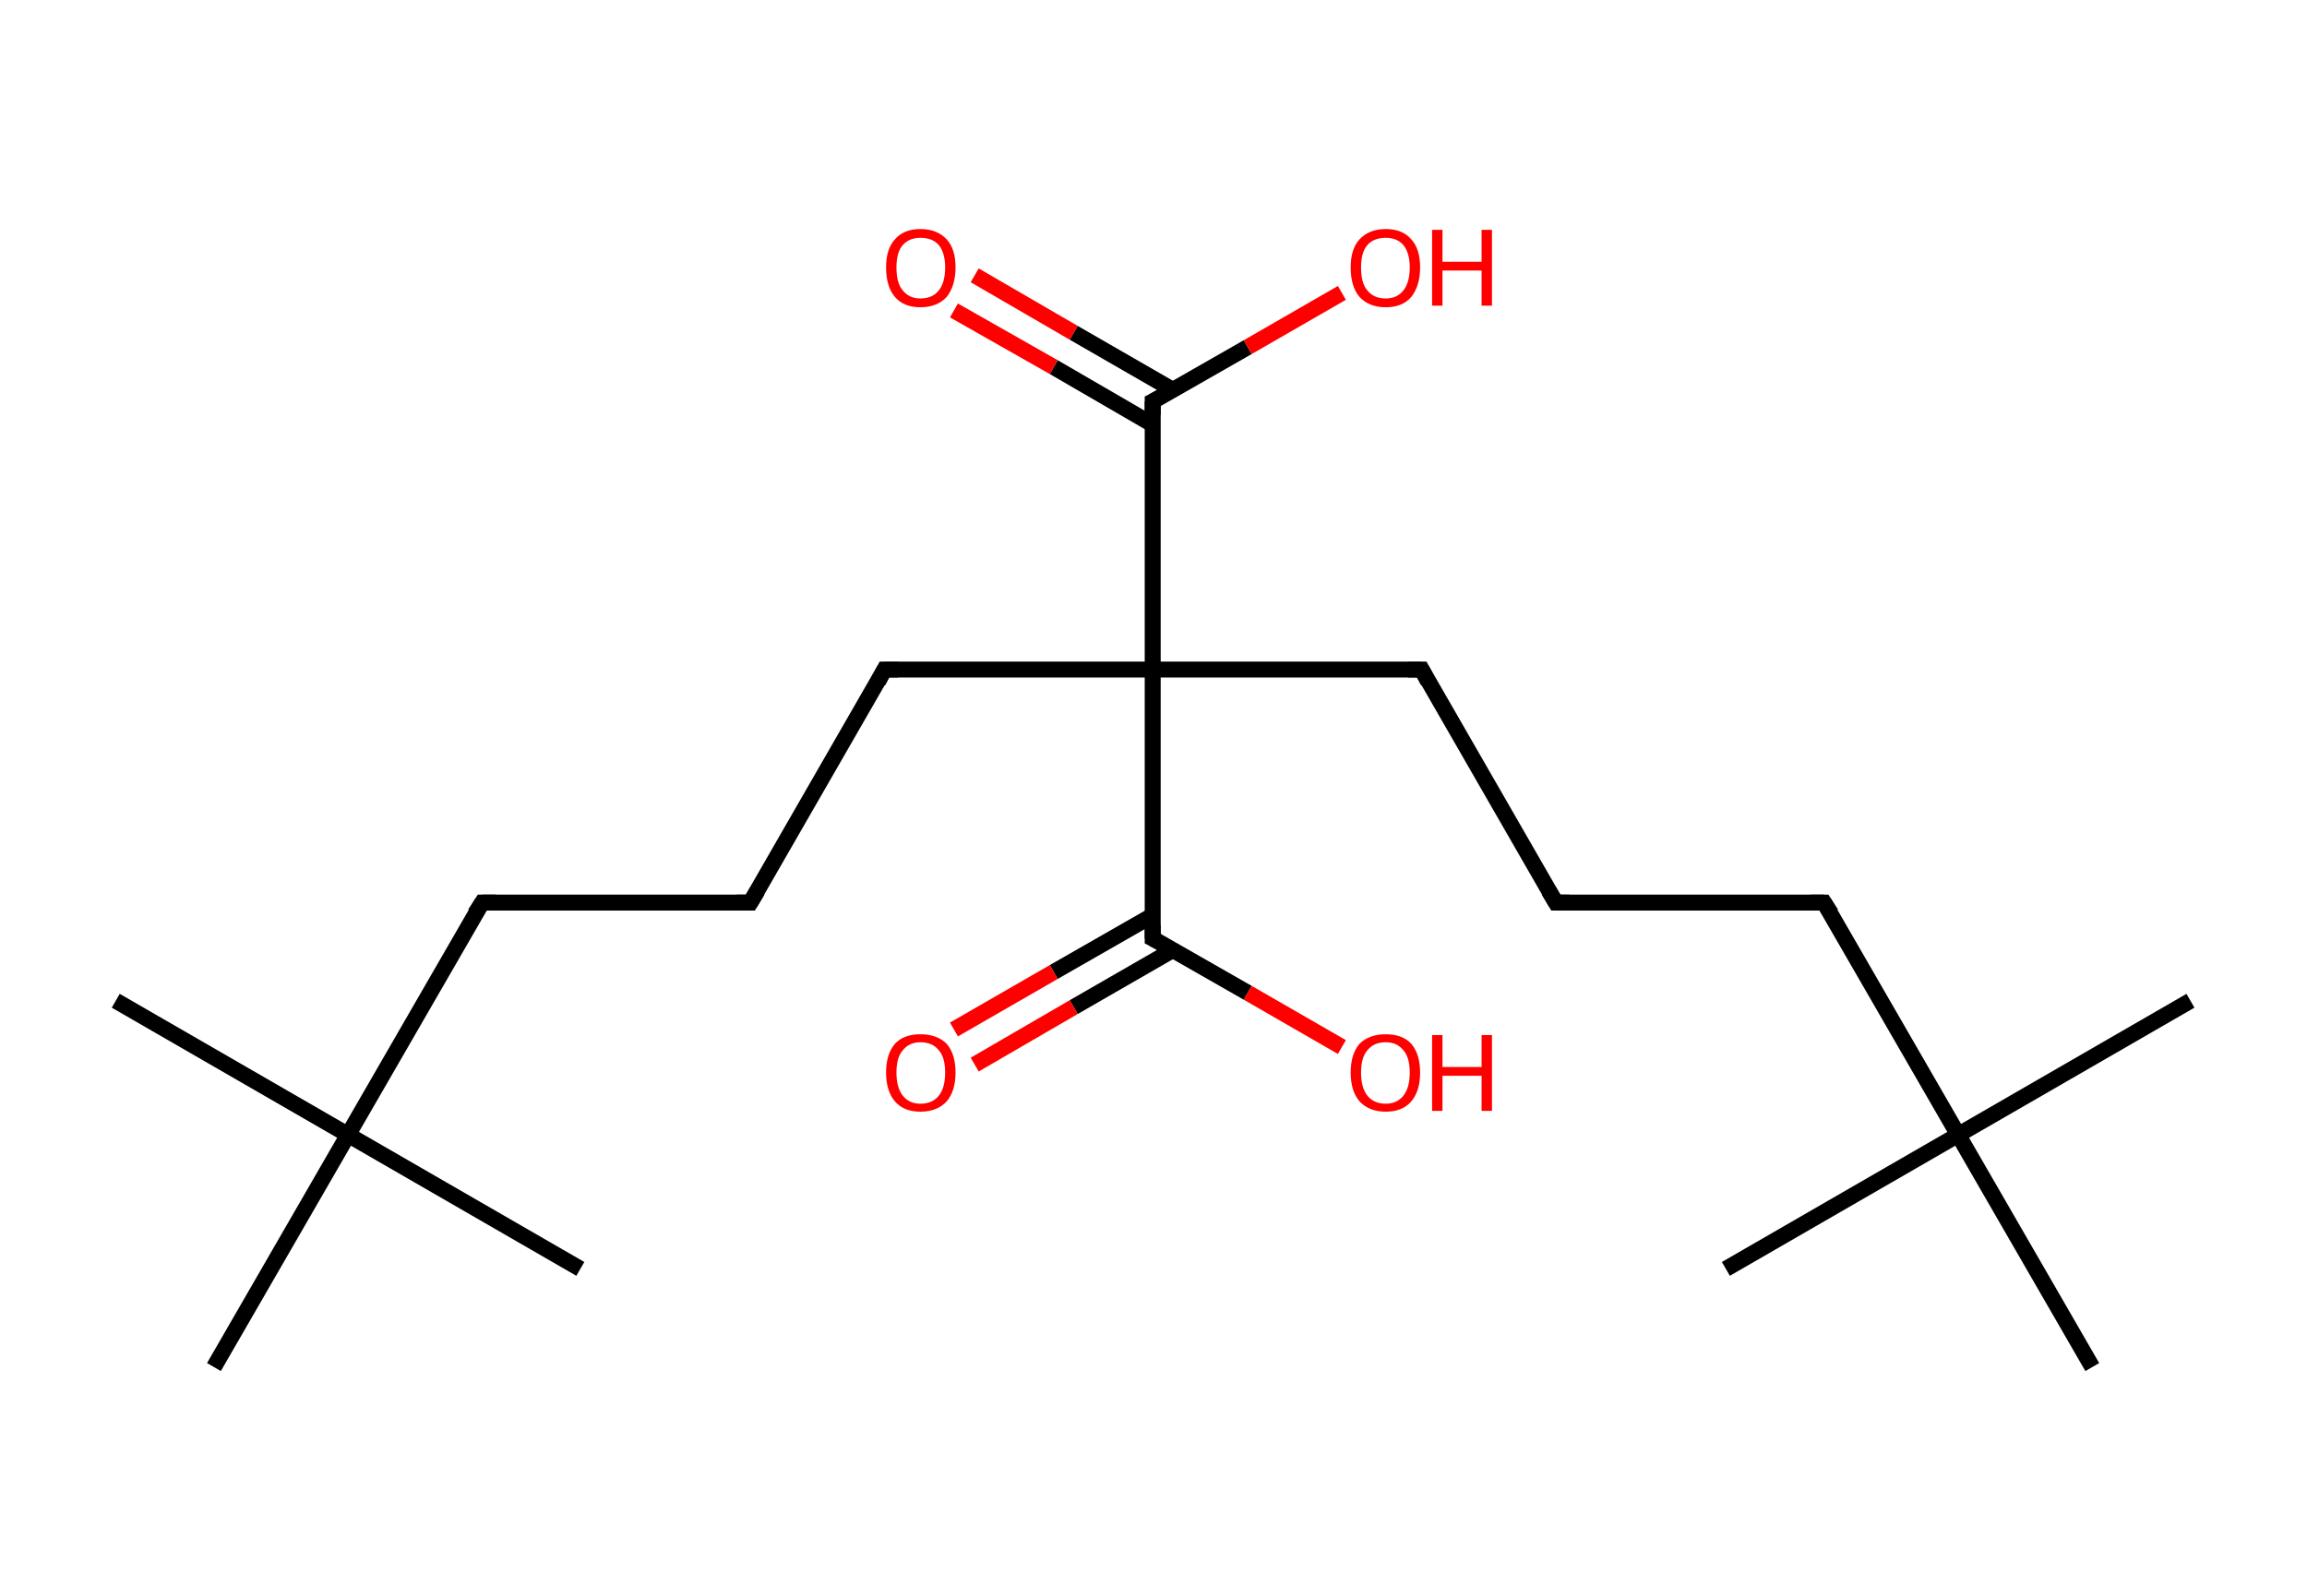 <?xml version='1.0' encoding='ASCII' standalone='yes'?>
<svg xmlns="http://www.w3.org/2000/svg" xmlns:rdkit="http://www.rdkit.org/xml" xmlns:xlink="http://www.w3.org/1999/xlink" version="1.1" baseProfile="full" xml:space="preserve" width="289px" height="200px" viewBox="0 0 289 200">
<!-- END OF HEADER -->
<rect style="opacity:1.0;fill:#FFFFFF;stroke:none" width="289.0" height="200.0" x="0.0" y="0.0"> </rect>
<path class="bond-0 atom-0 atom-1" d="M 14.5,125.4 L 43.6,142.2" style="fill:none;fill-rule:evenodd;stroke:#000000;stroke-width:2.0px;stroke-linecap:butt;stroke-linejoin:miter;stroke-opacity:1"/>
<path class="bond-1 atom-1 atom-2" d="M 43.6,142.2 L 72.7,159.0" style="fill:none;fill-rule:evenodd;stroke:#000000;stroke-width:2.0px;stroke-linecap:butt;stroke-linejoin:miter;stroke-opacity:1"/>
<path class="bond-2 atom-1 atom-3" d="M 43.6,142.2 L 26.8,171.3" style="fill:none;fill-rule:evenodd;stroke:#000000;stroke-width:2.0px;stroke-linecap:butt;stroke-linejoin:miter;stroke-opacity:1"/>
<path class="bond-3 atom-1 atom-4" d="M 43.6,142.2 L 60.4,113.1" style="fill:none;fill-rule:evenodd;stroke:#000000;stroke-width:2.0px;stroke-linecap:butt;stroke-linejoin:miter;stroke-opacity:1"/>
<path class="bond-4 atom-4 atom-5" d="M 60.4,113.1 L 94.0,113.1" style="fill:none;fill-rule:evenodd;stroke:#000000;stroke-width:2.0px;stroke-linecap:butt;stroke-linejoin:miter;stroke-opacity:1"/>
<path class="bond-5 atom-5 atom-6" d="M 94.0,113.1 L 110.8,83.9" style="fill:none;fill-rule:evenodd;stroke:#000000;stroke-width:2.0px;stroke-linecap:butt;stroke-linejoin:miter;stroke-opacity:1"/>
<path class="bond-6 atom-6 atom-7" d="M 110.8,83.9 L 144.4,83.9" style="fill:none;fill-rule:evenodd;stroke:#000000;stroke-width:2.0px;stroke-linecap:butt;stroke-linejoin:miter;stroke-opacity:1"/>
<path class="bond-7 atom-7 atom-8" d="M 144.4,83.9 L 178.1,83.9" style="fill:none;fill-rule:evenodd;stroke:#000000;stroke-width:2.0px;stroke-linecap:butt;stroke-linejoin:miter;stroke-opacity:1"/>
<path class="bond-8 atom-8 atom-9" d="M 178.1,83.9 L 194.9,113.1" style="fill:none;fill-rule:evenodd;stroke:#000000;stroke-width:2.0px;stroke-linecap:butt;stroke-linejoin:miter;stroke-opacity:1"/>
<path class="bond-9 atom-9 atom-10" d="M 194.9,113.1 L 228.5,113.1" style="fill:none;fill-rule:evenodd;stroke:#000000;stroke-width:2.0px;stroke-linecap:butt;stroke-linejoin:miter;stroke-opacity:1"/>
<path class="bond-10 atom-10 atom-11" d="M 228.5,113.1 L 245.3,142.2" style="fill:none;fill-rule:evenodd;stroke:#000000;stroke-width:2.0px;stroke-linecap:butt;stroke-linejoin:miter;stroke-opacity:1"/>
<path class="bond-11 atom-11 atom-12" d="M 245.3,142.2 L 274.4,125.4" style="fill:none;fill-rule:evenodd;stroke:#000000;stroke-width:2.0px;stroke-linecap:butt;stroke-linejoin:miter;stroke-opacity:1"/>
<path class="bond-12 atom-11 atom-13" d="M 245.3,142.2 L 216.2,159.0" style="fill:none;fill-rule:evenodd;stroke:#000000;stroke-width:2.0px;stroke-linecap:butt;stroke-linejoin:miter;stroke-opacity:1"/>
<path class="bond-13 atom-11 atom-14" d="M 245.3,142.2 L 262.1,171.3" style="fill:none;fill-rule:evenodd;stroke:#000000;stroke-width:2.0px;stroke-linecap:butt;stroke-linejoin:miter;stroke-opacity:1"/>
<path class="bond-14 atom-7 atom-15" d="M 144.4,83.9 L 144.4,50.3" style="fill:none;fill-rule:evenodd;stroke:#000000;stroke-width:2.0px;stroke-linecap:butt;stroke-linejoin:miter;stroke-opacity:1"/>
<path class="bond-15 atom-15 atom-16" d="M 147.0,48.9 L 134.5,41.7" style="fill:none;fill-rule:evenodd;stroke:#000000;stroke-width:2.0px;stroke-linecap:butt;stroke-linejoin:miter;stroke-opacity:1"/>
<path class="bond-15 atom-15 atom-16" d="M 134.5,41.7 L 122.1,34.5" style="fill:none;fill-rule:evenodd;stroke:#FF0000;stroke-width:2.0px;stroke-linecap:butt;stroke-linejoin:miter;stroke-opacity:1"/>
<path class="bond-15 atom-15 atom-16" d="M 144.4,53.2 L 132.0,46.0" style="fill:none;fill-rule:evenodd;stroke:#000000;stroke-width:2.0px;stroke-linecap:butt;stroke-linejoin:miter;stroke-opacity:1"/>
<path class="bond-15 atom-15 atom-16" d="M 132.0,46.0 L 119.5,38.9" style="fill:none;fill-rule:evenodd;stroke:#FF0000;stroke-width:2.0px;stroke-linecap:butt;stroke-linejoin:miter;stroke-opacity:1"/>
<path class="bond-16 atom-15 atom-17" d="M 144.4,50.3 L 156.3,43.5" style="fill:none;fill-rule:evenodd;stroke:#000000;stroke-width:2.0px;stroke-linecap:butt;stroke-linejoin:miter;stroke-opacity:1"/>
<path class="bond-16 atom-15 atom-17" d="M 156.3,43.5 L 168.1,36.7" style="fill:none;fill-rule:evenodd;stroke:#FF0000;stroke-width:2.0px;stroke-linecap:butt;stroke-linejoin:miter;stroke-opacity:1"/>
<path class="bond-17 atom-7 atom-18" d="M 144.4,83.9 L 144.4,117.6" style="fill:none;fill-rule:evenodd;stroke:#000000;stroke-width:2.0px;stroke-linecap:butt;stroke-linejoin:miter;stroke-opacity:1"/>
<path class="bond-18 atom-18 atom-19" d="M 144.4,114.7 L 132.0,121.8" style="fill:none;fill-rule:evenodd;stroke:#000000;stroke-width:2.0px;stroke-linecap:butt;stroke-linejoin:miter;stroke-opacity:1"/>
<path class="bond-18 atom-18 atom-19" d="M 132.0,121.8 L 119.5,129.0" style="fill:none;fill-rule:evenodd;stroke:#FF0000;stroke-width:2.0px;stroke-linecap:butt;stroke-linejoin:miter;stroke-opacity:1"/>
<path class="bond-18 atom-18 atom-19" d="M 147.0,119.0 L 134.5,126.2" style="fill:none;fill-rule:evenodd;stroke:#000000;stroke-width:2.0px;stroke-linecap:butt;stroke-linejoin:miter;stroke-opacity:1"/>
<path class="bond-18 atom-18 atom-19" d="M 134.5,126.2 L 122.1,133.4" style="fill:none;fill-rule:evenodd;stroke:#FF0000;stroke-width:2.0px;stroke-linecap:butt;stroke-linejoin:miter;stroke-opacity:1"/>
<path class="bond-19 atom-18 atom-20" d="M 144.4,117.6 L 156.3,124.4" style="fill:none;fill-rule:evenodd;stroke:#000000;stroke-width:2.0px;stroke-linecap:butt;stroke-linejoin:miter;stroke-opacity:1"/>
<path class="bond-19 atom-18 atom-20" d="M 156.3,124.4 L 168.1,131.2" style="fill:none;fill-rule:evenodd;stroke:#FF0000;stroke-width:2.0px;stroke-linecap:butt;stroke-linejoin:miter;stroke-opacity:1"/>
<path d="M 59.5,114.5 L 60.4,113.1 L 62.1,113.1" style="fill:none;stroke:#000000;stroke-width:2.0px;stroke-linecap:butt;stroke-linejoin:miter;stroke-opacity:1;"/>
<path d="M 92.3,113.1 L 94.0,113.1 L 94.9,111.6" style="fill:none;stroke:#000000;stroke-width:2.0px;stroke-linecap:butt;stroke-linejoin:miter;stroke-opacity:1;"/>
<path d="M 110.0,85.4 L 110.8,83.9 L 112.5,83.9" style="fill:none;stroke:#000000;stroke-width:2.0px;stroke-linecap:butt;stroke-linejoin:miter;stroke-opacity:1;"/>
<path d="M 176.4,83.9 L 178.1,83.9 L 178.9,85.4" style="fill:none;stroke:#000000;stroke-width:2.0px;stroke-linecap:butt;stroke-linejoin:miter;stroke-opacity:1;"/>
<path d="M 194.0,111.6 L 194.9,113.1 L 196.6,113.1" style="fill:none;stroke:#000000;stroke-width:2.0px;stroke-linecap:butt;stroke-linejoin:miter;stroke-opacity:1;"/>
<path d="M 226.8,113.1 L 228.5,113.1 L 229.4,114.5" style="fill:none;stroke:#000000;stroke-width:2.0px;stroke-linecap:butt;stroke-linejoin:miter;stroke-opacity:1;"/>
<path d="M 144.4,52.0 L 144.4,50.3 L 145.0,50.0" style="fill:none;stroke:#000000;stroke-width:2.0px;stroke-linecap:butt;stroke-linejoin:miter;stroke-opacity:1;"/>
<path d="M 144.4,115.9 L 144.4,117.6 L 145.0,117.9" style="fill:none;stroke:#000000;stroke-width:2.0px;stroke-linecap:butt;stroke-linejoin:miter;stroke-opacity:1;"/>
<path class="atom-16" d="M 111.0 33.5 Q 111.0 31.2, 112.1 30.0 Q 113.2 28.7, 115.3 28.7 Q 117.4 28.7, 118.6 30.0 Q 119.7 31.2, 119.7 33.5 Q 119.7 35.8, 118.6 37.2 Q 117.4 38.5, 115.3 38.5 Q 113.2 38.5, 112.1 37.2 Q 111.0 35.9, 111.0 33.5 M 115.3 37.4 Q 116.8 37.4, 117.6 36.4 Q 118.4 35.4, 118.4 33.5 Q 118.4 31.7, 117.6 30.7 Q 116.8 29.8, 115.3 29.8 Q 113.9 29.8, 113.1 30.7 Q 112.3 31.6, 112.3 33.5 Q 112.3 35.5, 113.1 36.4 Q 113.9 37.4, 115.3 37.4 " fill="#FF0000"/>
<path class="atom-17" d="M 169.2 33.5 Q 169.2 31.2, 170.3 30.0 Q 171.5 28.7, 173.6 28.7 Q 175.7 28.7, 176.8 30.0 Q 177.9 31.2, 177.9 33.5 Q 177.9 35.8, 176.8 37.2 Q 175.7 38.5, 173.6 38.5 Q 171.5 38.5, 170.3 37.2 Q 169.2 35.9, 169.2 33.5 M 173.6 37.4 Q 175.0 37.4, 175.8 36.4 Q 176.6 35.4, 176.6 33.5 Q 176.6 31.7, 175.8 30.7 Q 175.0 29.8, 173.6 29.8 Q 172.1 29.8, 171.3 30.7 Q 170.5 31.6, 170.5 33.5 Q 170.5 35.5, 171.3 36.4 Q 172.1 37.4, 173.6 37.4 " fill="#FF0000"/>
<path class="atom-17" d="M 179.4 28.8 L 180.7 28.8 L 180.7 32.8 L 185.6 32.8 L 185.6 28.8 L 186.9 28.8 L 186.9 38.3 L 185.6 38.3 L 185.6 33.9 L 180.7 33.9 L 180.7 38.3 L 179.4 38.3 L 179.4 28.8 " fill="#FF0000"/>
<path class="atom-19" d="M 111.0 134.4 Q 111.0 132.1, 112.1 130.8 Q 113.2 129.6, 115.3 129.6 Q 117.4 129.6, 118.6 130.8 Q 119.7 132.1, 119.7 134.4 Q 119.7 136.7, 118.6 138.0 Q 117.4 139.3, 115.3 139.3 Q 113.2 139.3, 112.1 138.0 Q 111.0 136.7, 111.0 134.4 M 115.3 138.3 Q 116.8 138.3, 117.6 137.3 Q 118.4 136.3, 118.4 134.4 Q 118.4 132.5, 117.6 131.6 Q 116.8 130.6, 115.3 130.6 Q 113.9 130.6, 113.1 131.6 Q 112.3 132.5, 112.3 134.4 Q 112.3 136.3, 113.1 137.3 Q 113.9 138.3, 115.3 138.3 " fill="#FF0000"/>
<path class="atom-20" d="M 169.2 134.4 Q 169.2 132.1, 170.3 130.8 Q 171.5 129.6, 173.6 129.6 Q 175.7 129.6, 176.8 130.8 Q 177.9 132.1, 177.9 134.4 Q 177.9 136.7, 176.8 138.0 Q 175.7 139.3, 173.6 139.3 Q 171.5 139.3, 170.3 138.0 Q 169.2 136.7, 169.2 134.4 M 173.6 138.3 Q 175.0 138.3, 175.8 137.3 Q 176.6 136.3, 176.6 134.4 Q 176.6 132.5, 175.8 131.6 Q 175.0 130.6, 173.6 130.6 Q 172.1 130.6, 171.3 131.6 Q 170.5 132.5, 170.5 134.4 Q 170.5 136.3, 171.3 137.3 Q 172.1 138.3, 173.6 138.3 " fill="#FF0000"/>
<path class="atom-20" d="M 179.4 129.7 L 180.7 129.7 L 180.7 133.7 L 185.6 133.7 L 185.6 129.7 L 186.9 129.7 L 186.9 139.2 L 185.6 139.2 L 185.6 134.8 L 180.7 134.8 L 180.7 139.2 L 179.4 139.2 L 179.4 129.7 " fill="#FF0000"/>
</svg>
